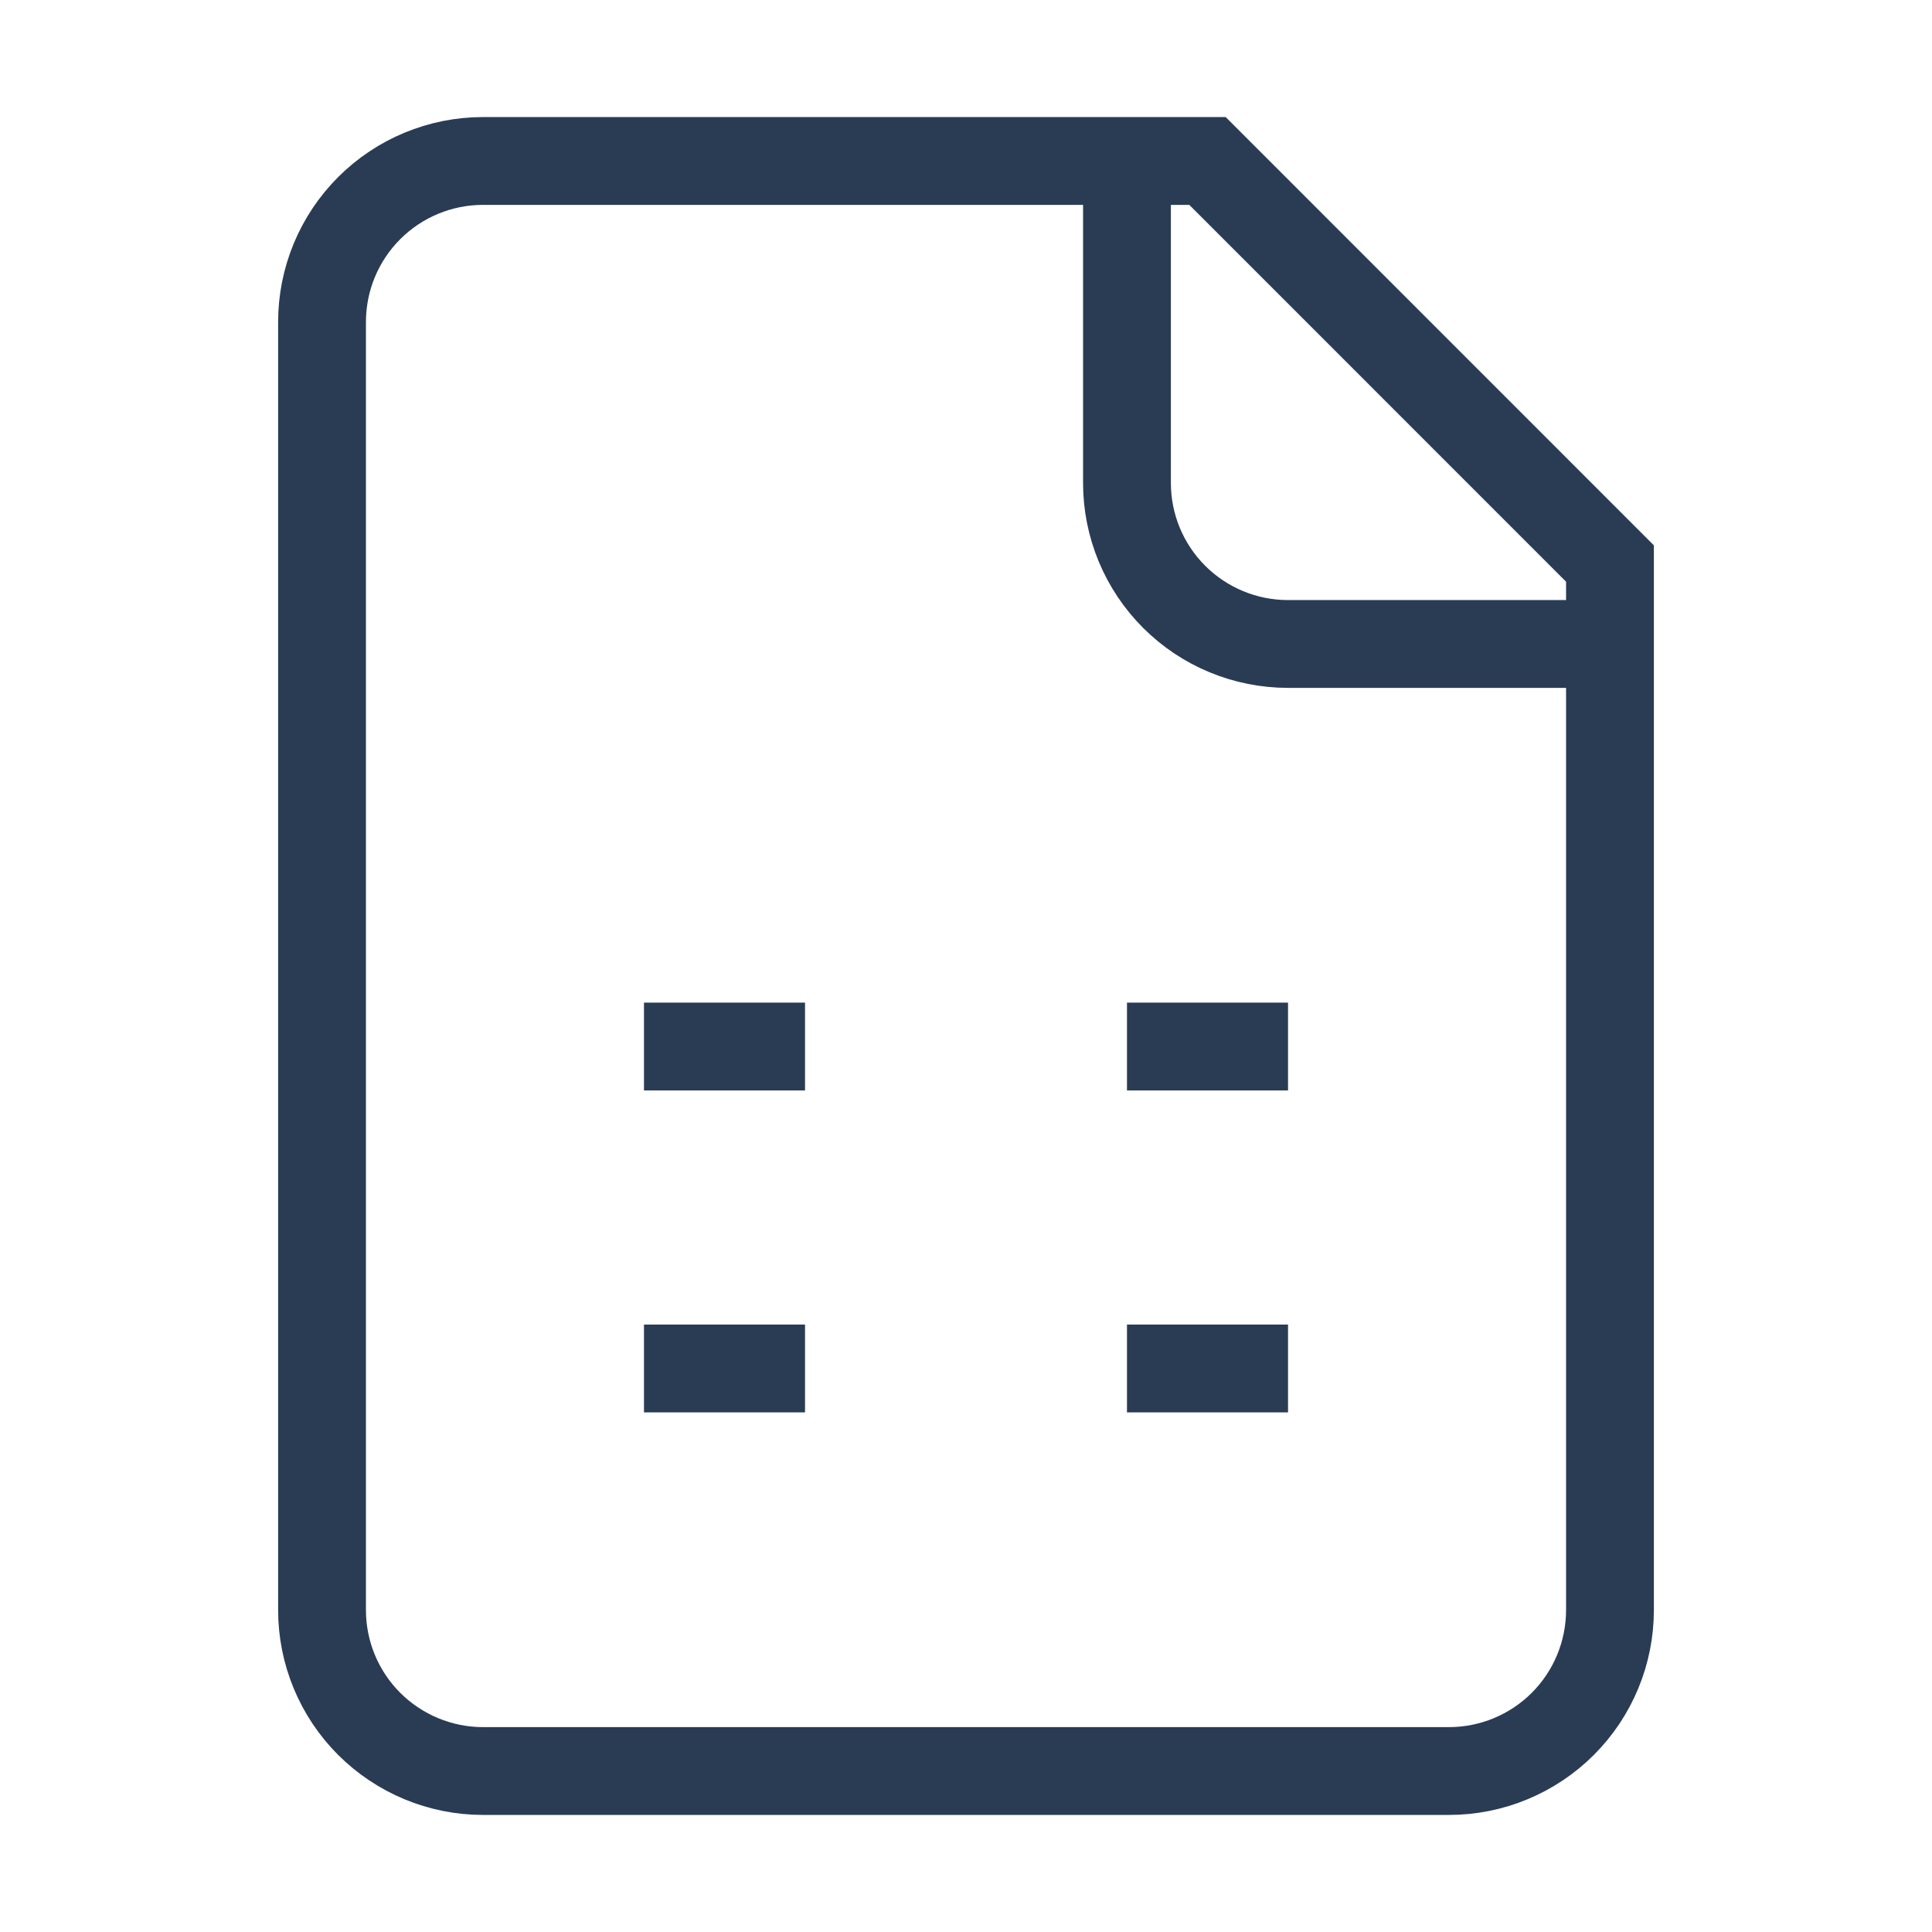 <svg width="22" height="22" viewBox="0 0 22 22" fill="none" xmlns="http://www.w3.org/2000/svg">
<g id="Frame">
<path id="Vector" d="M13.75 1.833H5.5C5.014 1.833 4.548 2.026 4.204 2.37C3.86 2.714 3.667 3.18 3.667 3.667V18.333C3.667 18.82 3.86 19.286 4.204 19.63C4.548 19.973 5.014 20.167 5.5 20.167H16.5C16.986 20.167 17.453 19.973 17.796 19.63C18.14 19.286 18.333 18.82 18.333 18.333V6.417L13.75 1.833Z" stroke="#2A3C54" strokeWidth="1.5" strokeLinecap="round" strokeLinejoin="round"/>
<path id="Vector_2" d="M12.833 1.833V5.5C12.833 5.986 13.026 6.452 13.37 6.796C13.714 7.14 14.18 7.333 14.667 7.333H18.333" stroke="#2A3C54" strokeWidth="1.5" strokeLinecap="round" strokeLinejoin="round"/>
<path id="Vector_3" d="M7.333 11.917H9.167" stroke="#2A3C54" strokeWidth="1.5" strokeLinecap="round" strokeLinejoin="round"/>
<path id="Vector_4" d="M12.833 11.917H14.667" stroke="#2A3C54" strokeWidth="1.5" strokeLinecap="round" strokeLinejoin="round"/>
<path id="Vector_5" d="M7.333 15.583H9.167" stroke="#2A3C54" strokeWidth="1.5" strokeLinecap="round" strokeLinejoin="round"/>
<path id="Vector_6" d="M12.833 15.583H14.667" stroke="#2A3C54" strokeWidth="1.5" strokeLinecap="round" strokeLinejoin="round"/>
</g>
</svg>
